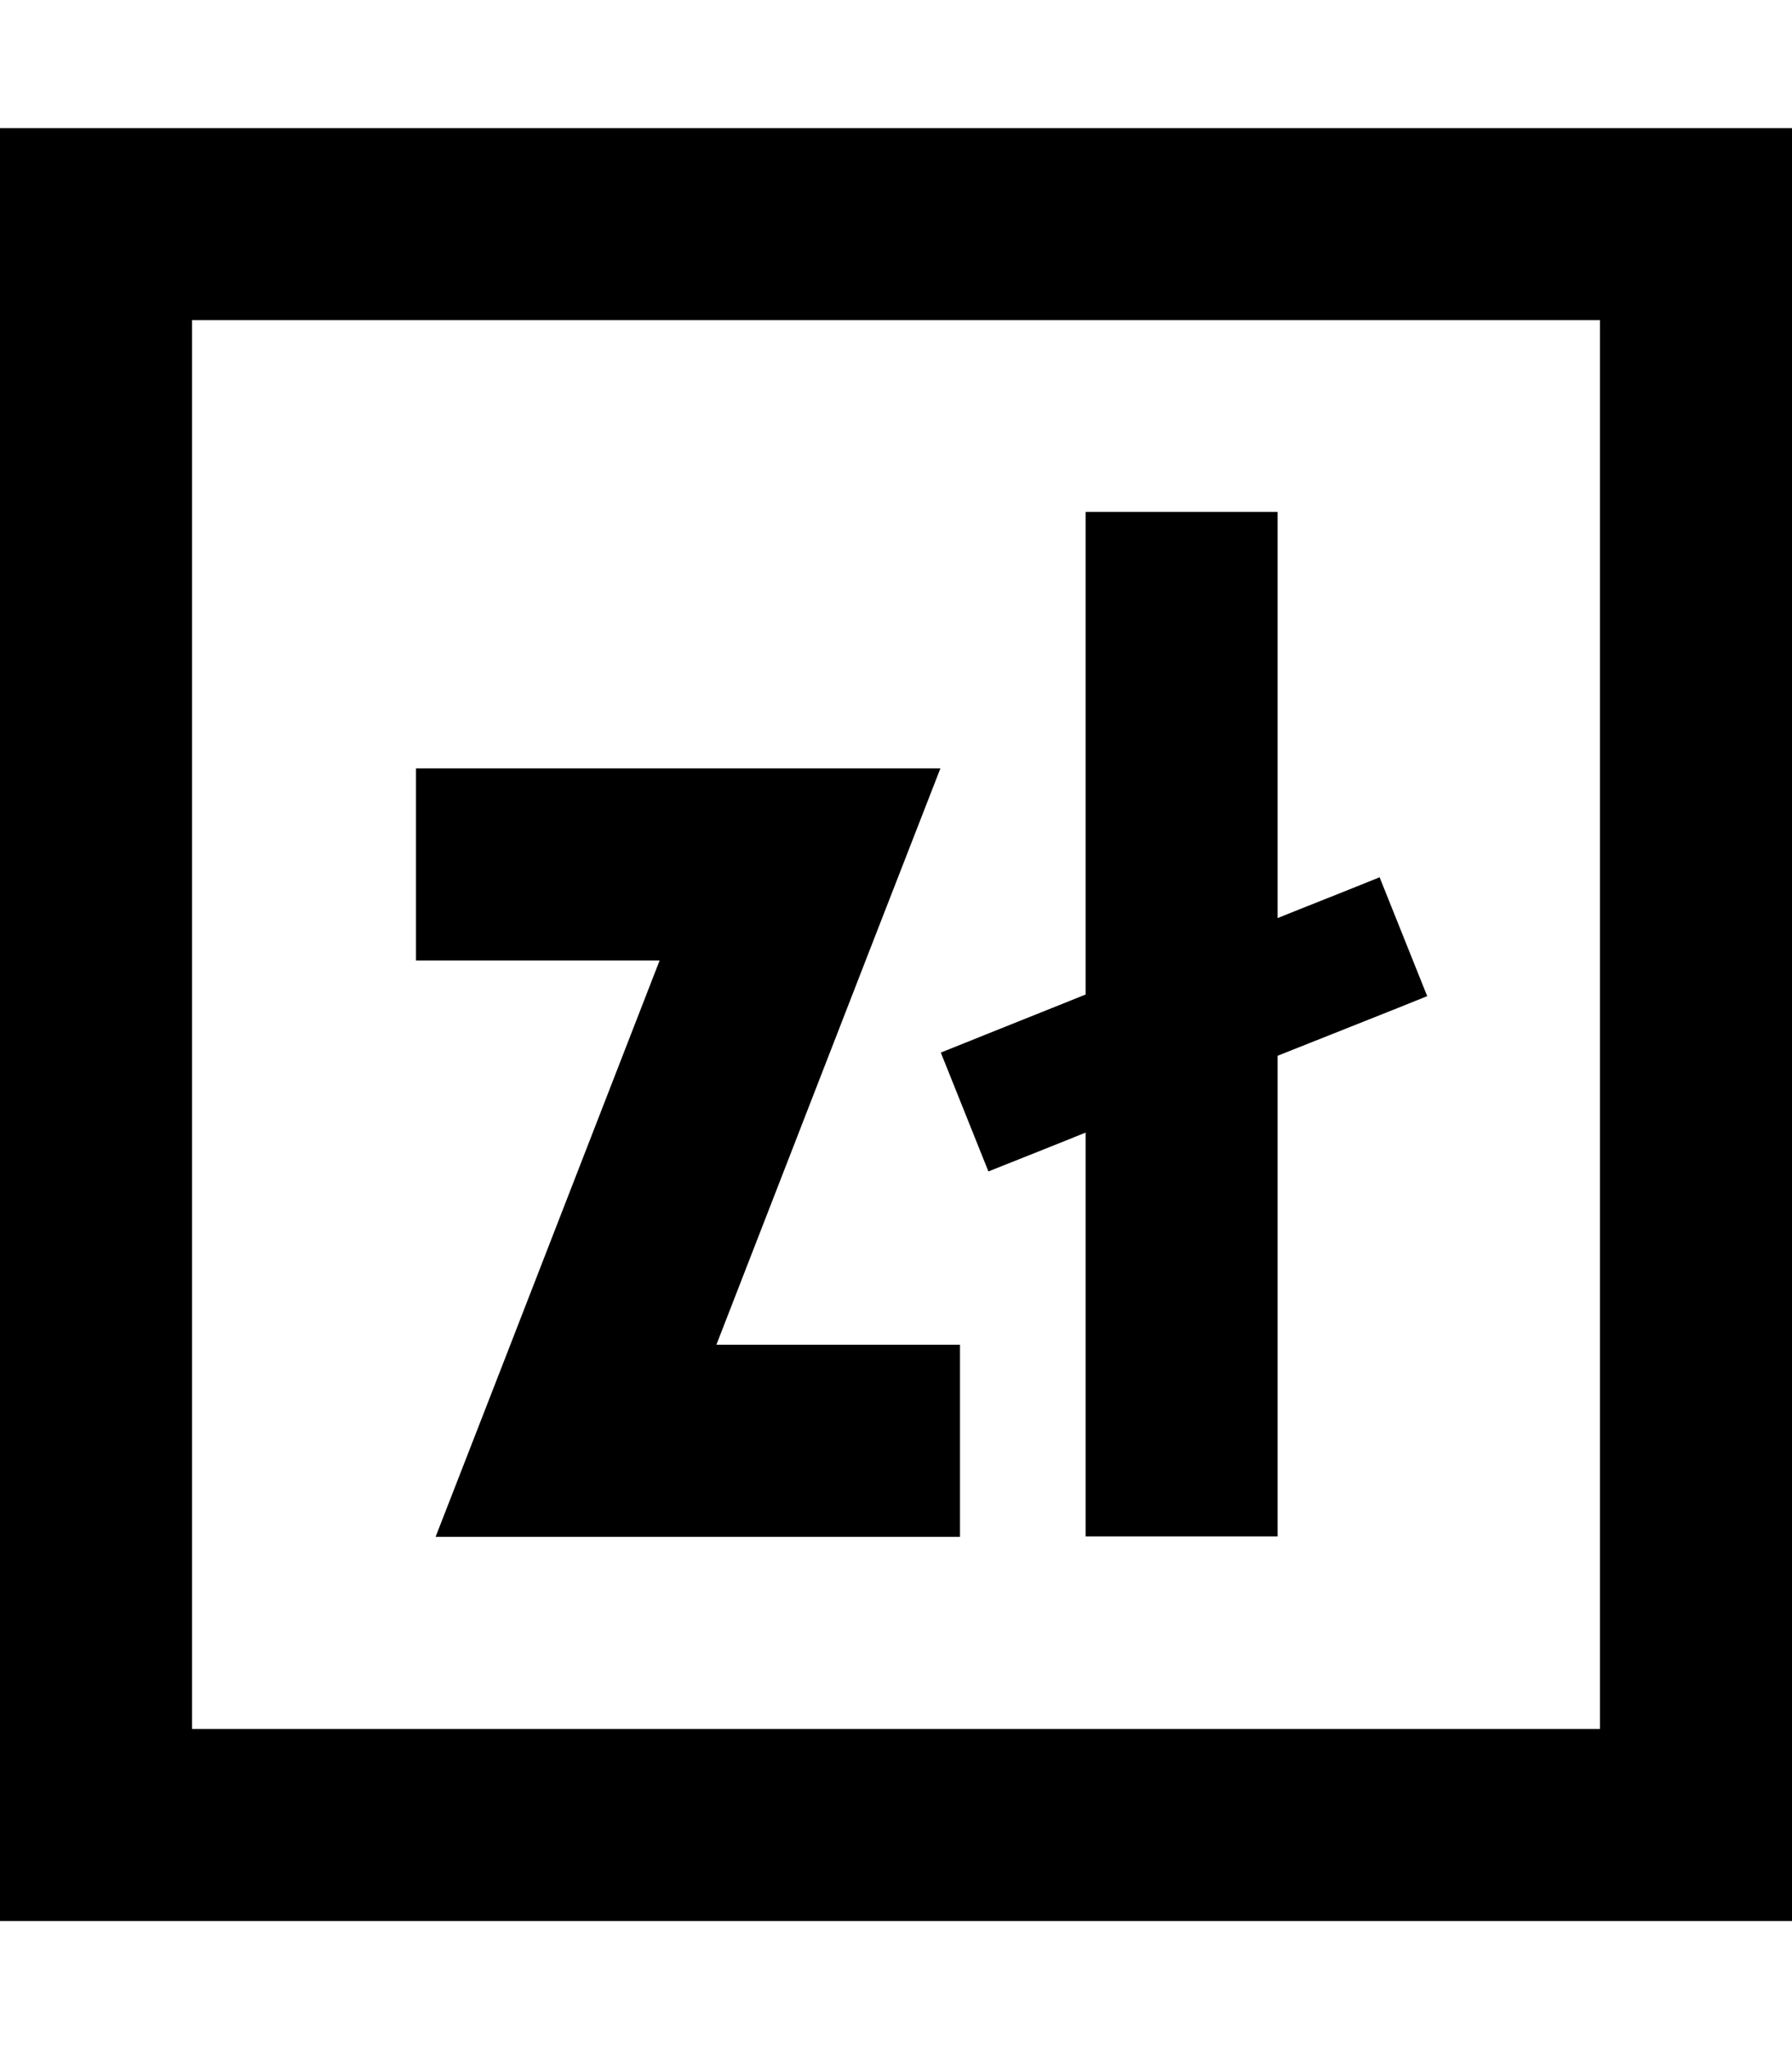 <svg xmlns="http://www.w3.org/2000/svg" viewBox="0 0 448 512"><!--! Font Awesome Pro 7.0.1 by @fontawesome - https://fontawesome.com License - https://fontawesome.com/license (Commercial License) Copyright 2025 Fonticons, Inc. --><path fill="currentColor" d="M48 80l0 352 352 0 0-352-352 0zM0 32l448 0 0 448-448 0 0-448zM319.4 152l0 77.4c6.4-2.6 14.9-5.9 25.5-10.2l11.9 29.7c-8.6 3.5-21.1 8.4-37.4 14.9l0 120.1-48 0 0-100.9c-5.4 2.2-13.5 5.4-24.3 9.7l-11.9-29.7c8.8-3.5 20.9-8.4 36.2-14.5l0-120.6 48 0 0 24zM104 192l131.1 0c-3.4 8.7-22.1 56.7-56 144l60.9 0 0 48-131.1 0c3.4-8.7 22.1-56.7 56-144l-60.9 0 0-48z"/></svg>